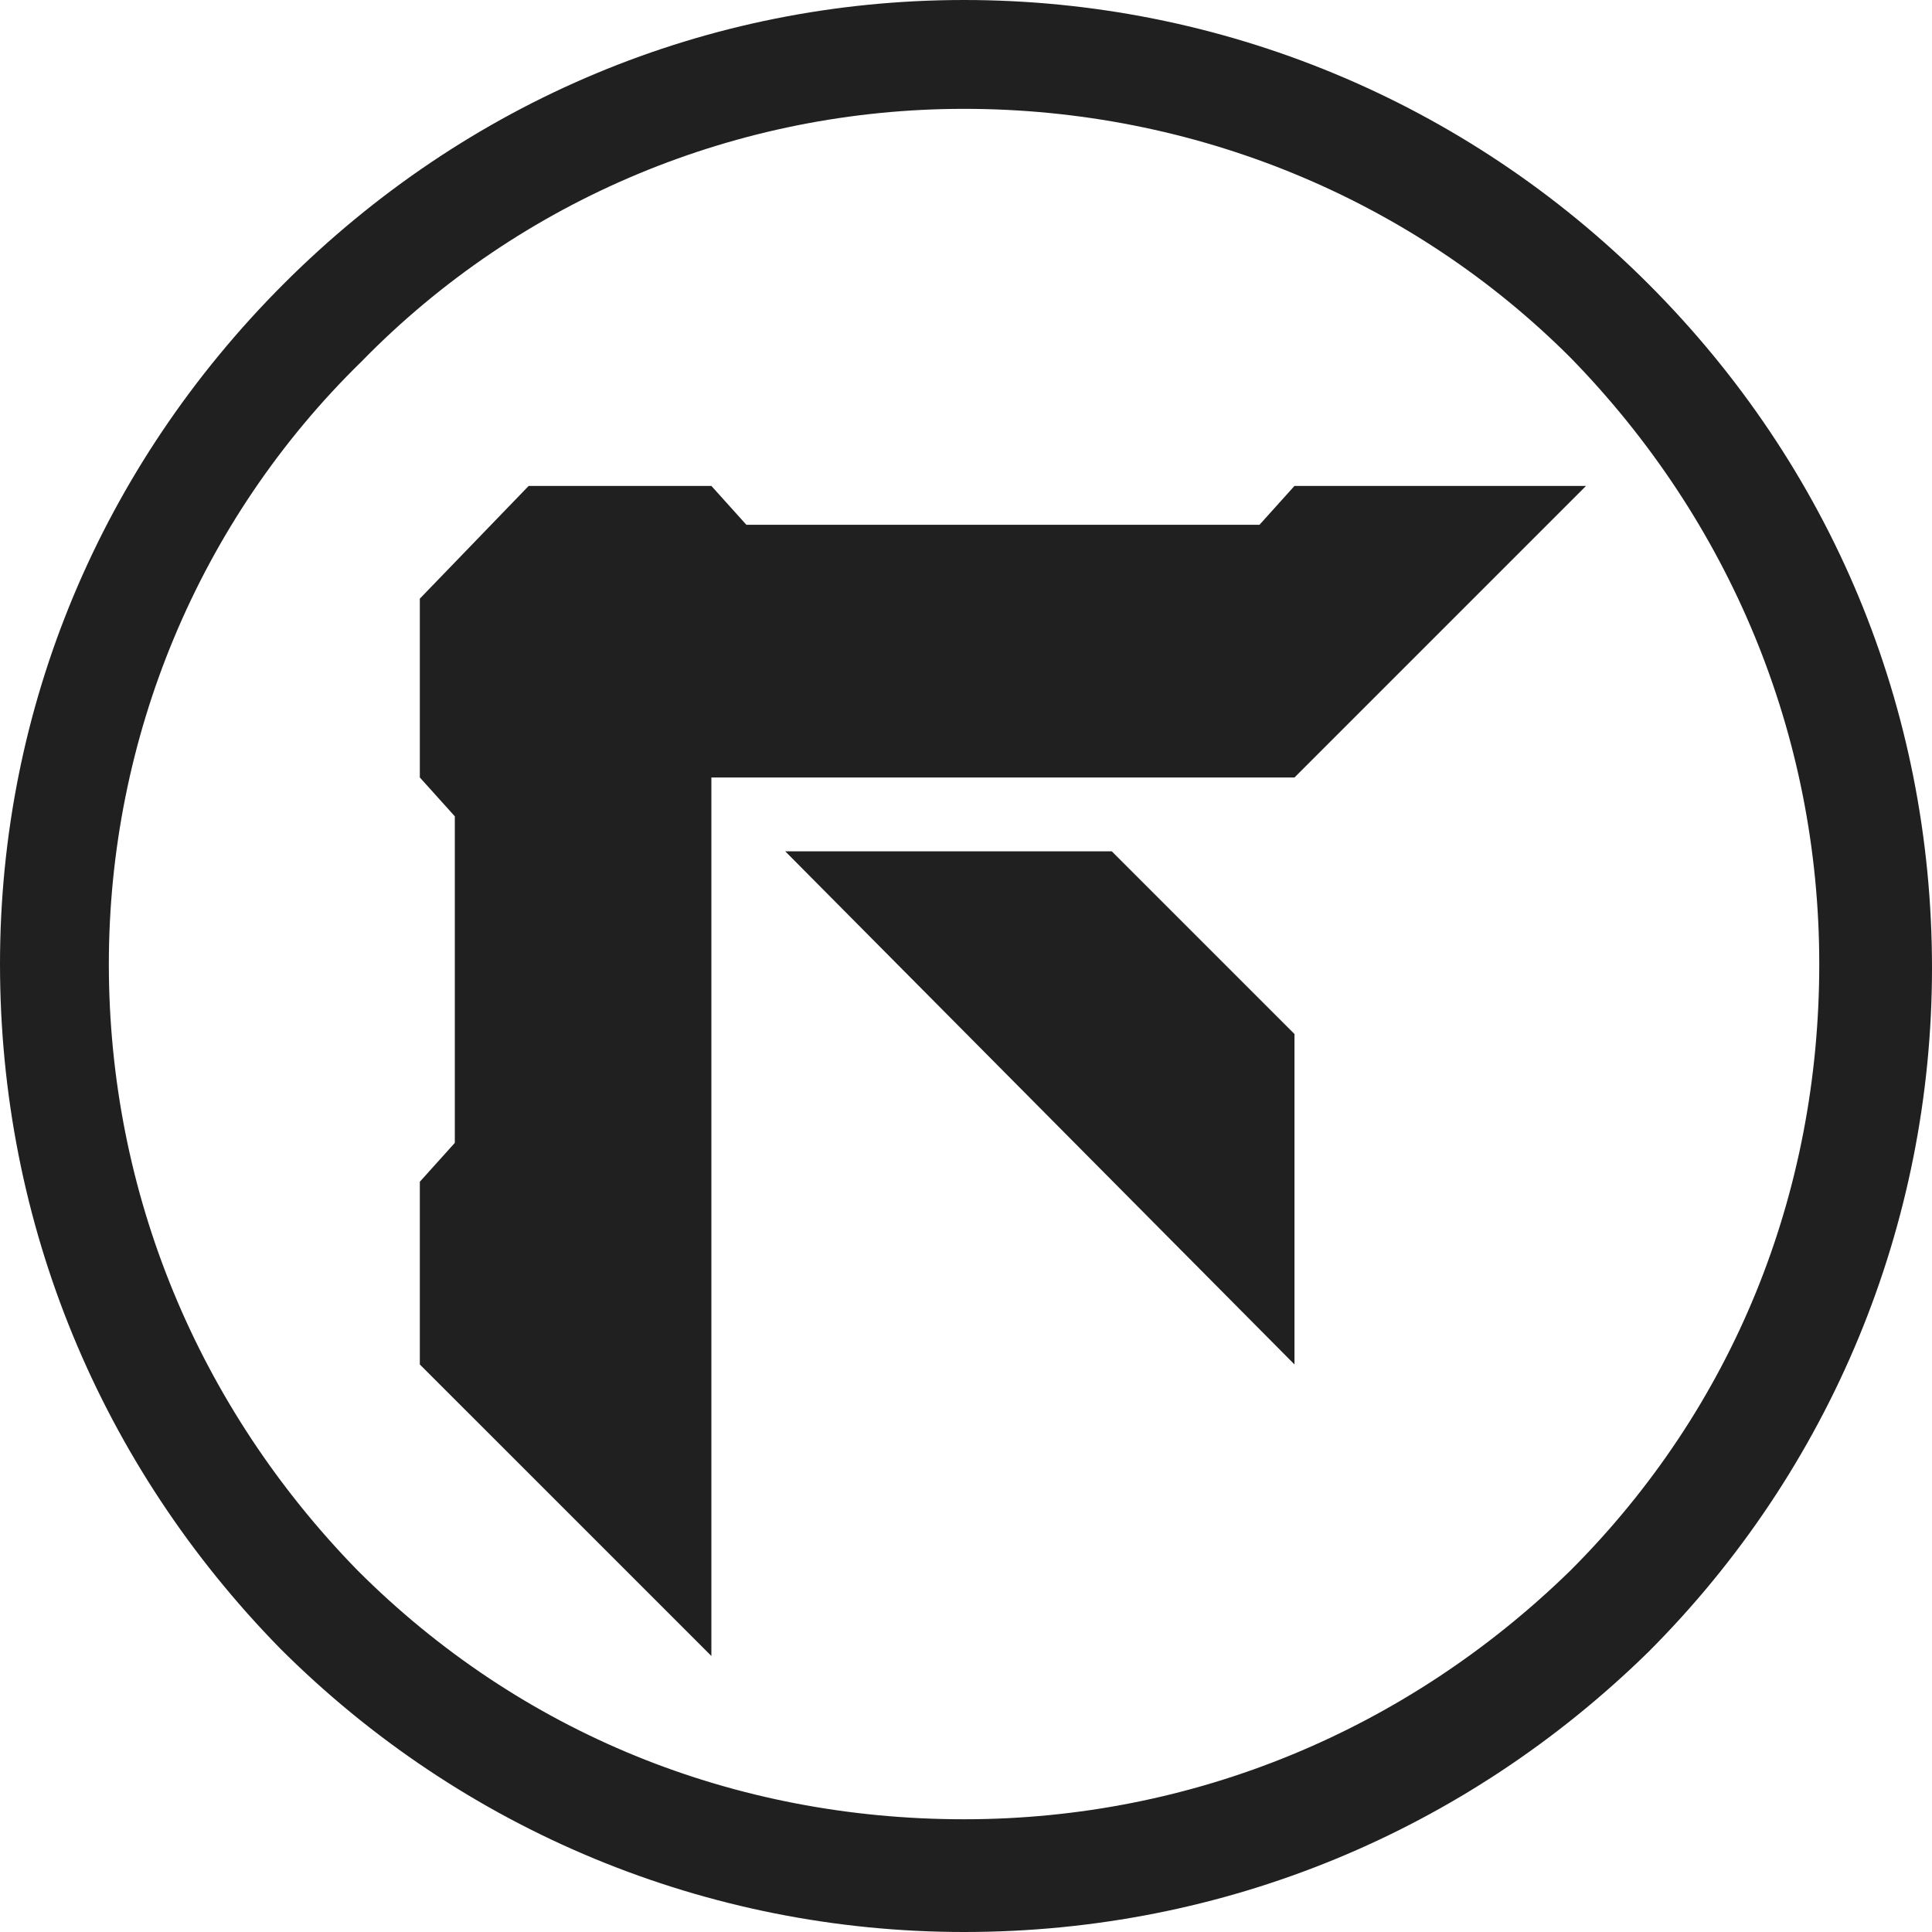 <?xml version="1.0" encoding="utf-8"?>
<!-- Generator: Adobe Illustrator 19.2.0, SVG Export Plug-In . SVG Version: 6.00 Build 0)  -->
<svg version="1.1" id="Layer_1" xmlns="http://www.w3.org/2000/svg" xmlns:xlink="http://www.w3.org/1999/xlink" x="0px" y="0px"
	 viewBox="0 0 49.7 49.7" style="enable-background:new 0 0 49.7 49.7;" xml:space="preserve">
<style type="text/css">
	.st0{fill:#1F201F;}
</style>
<title>logo</title>
<g>
	<g>
		<polygon class="st0" points="20.2,21.9 33.3,35.1 33.3,26.6 28.6,21.9 		"/>
	</g>
	<g>
		<g>
			<g>
				<polygon class="st0" points="33.3,12.5 32.4,13.5 19.2,13.5 18.3,12.5 13.6,12.5 10.8,15.4 10.8,20 11.7,21 11.7,29.4 
					10.8,30.4 10.8,35.1 18.3,42.6 18.3,20 33.3,20 40.8,12.5 				"/>
			</g>
		</g>
		<path class="st0" d="M24.8,49.7c-6.6,0-12.9-2.6-17.6-7.3C2.6,37.7,0,31.5,0,24.8C0,18.2,2.6,12,7.3,7.3C12,2.6,18.2,0,24.8,0
			c6.6,0,12.9,2.6,17.6,7.3c4.7,4.7,7.3,10.9,7.3,17.6c0,6.6-2.6,12.9-7.3,17.6C37.7,47.1,31.5,49.7,24.8,49.7L24.8,49.7z M24.8,2.8
			C19,2.8,13.4,5.1,9.3,9.3C5.1,13.4,2.8,19,2.8,24.8c0,5.9,2.3,11.4,6.4,15.6c4.2,4.2,9.7,6.4,15.6,6.4c5.9,0,11.4-2.3,15.6-6.4
			c4.2-4.2,6.4-9.7,6.4-15.6c0-5.9-2.3-11.4-6.4-15.6C36.3,5.1,30.7,2.8,24.8,2.8L24.8,2.8z"/>
	</g>
</g>
</svg>

